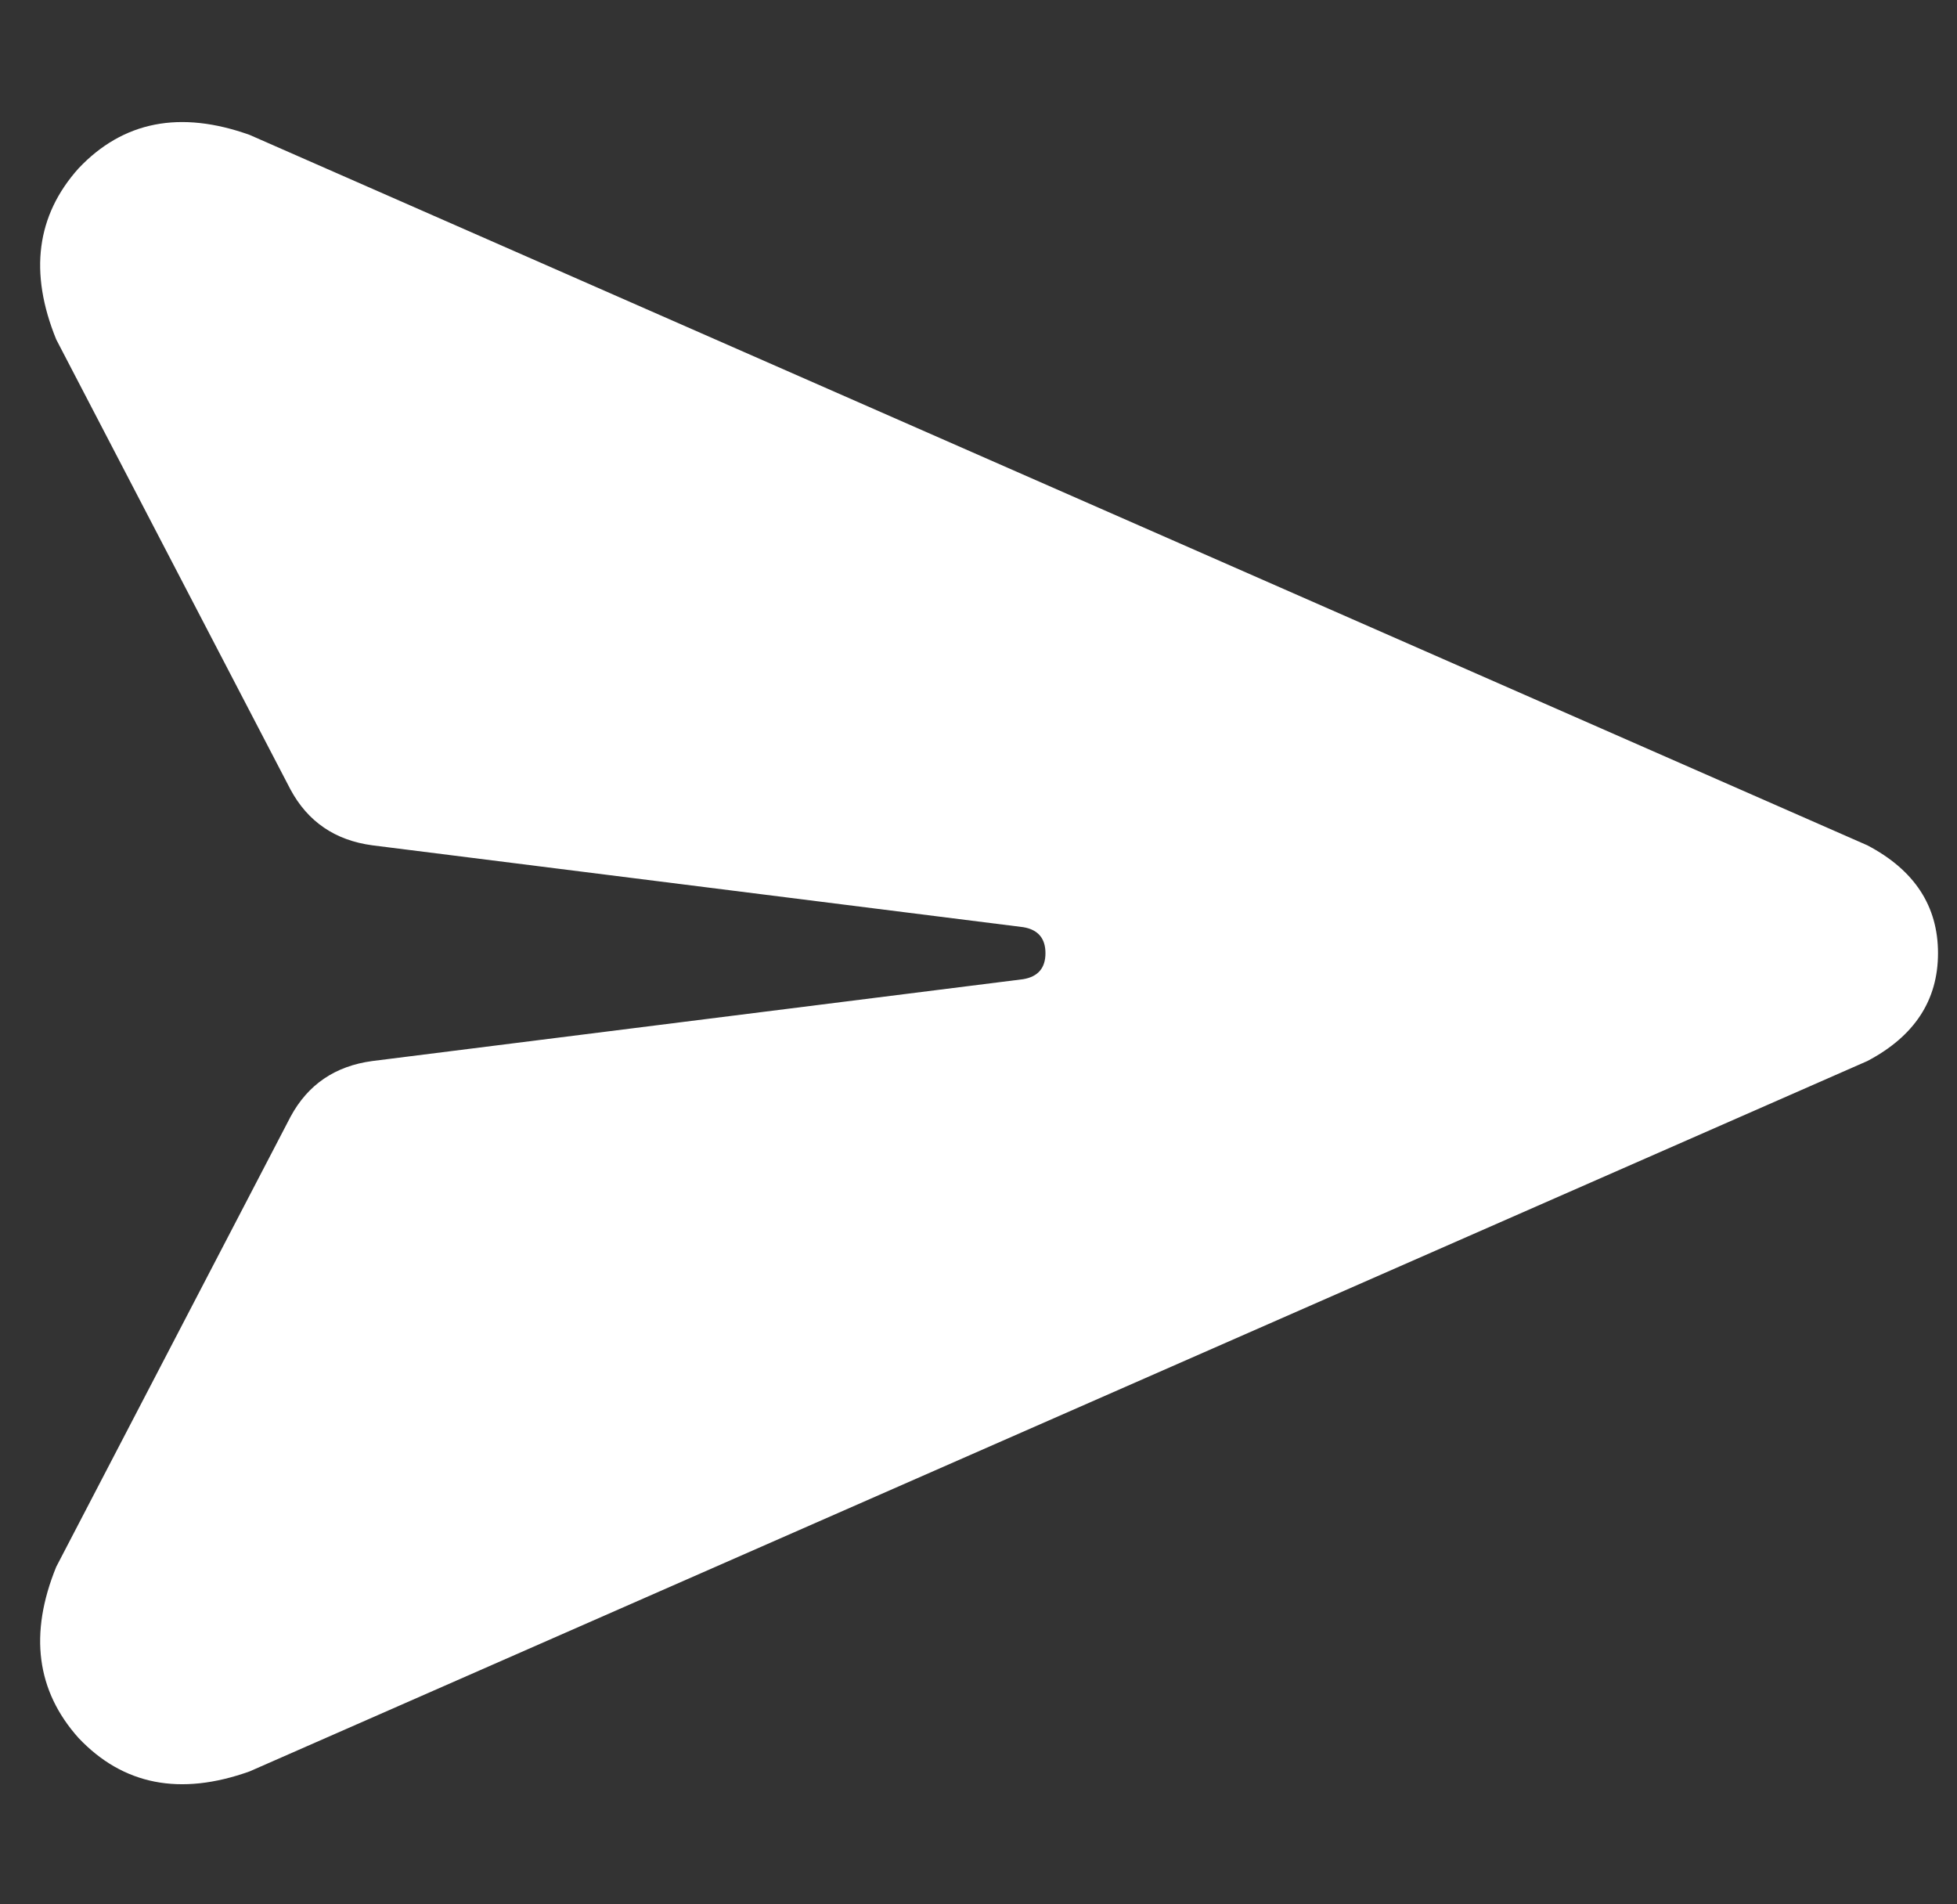 <svg width="37" height="36" viewBox="0 0 37 36" fill="none" xmlns="http://www.w3.org/2000/svg">
<rect x="0" y="0" width="37" height="36" fill="#333333" stroke="none"/>
<path d="M4.719 2.55L35.305 15.98C36.196 16.448 36.641 17.128 36.641 18.019C36.641 18.909 36.196 19.589 35.305 20.058L4.719 33.487C3.406 33.956 2.328 33.745 1.485 32.855C0.688 31.964 0.547 30.886 1.063 29.62L5.492 21.113C5.82 20.503 6.336 20.152 7.039 20.058L19.344 18.511C19.625 18.464 19.766 18.3 19.766 18.019C19.766 17.738 19.625 17.573 19.344 17.527L7.039 15.98C6.336 15.886 5.82 15.534 5.492 14.925L1.063 6.417C0.547 5.152 0.688 4.073 1.485 3.183C2.328 2.292 3.406 2.081 4.719 2.55Z" fill="white"/>
</svg>
